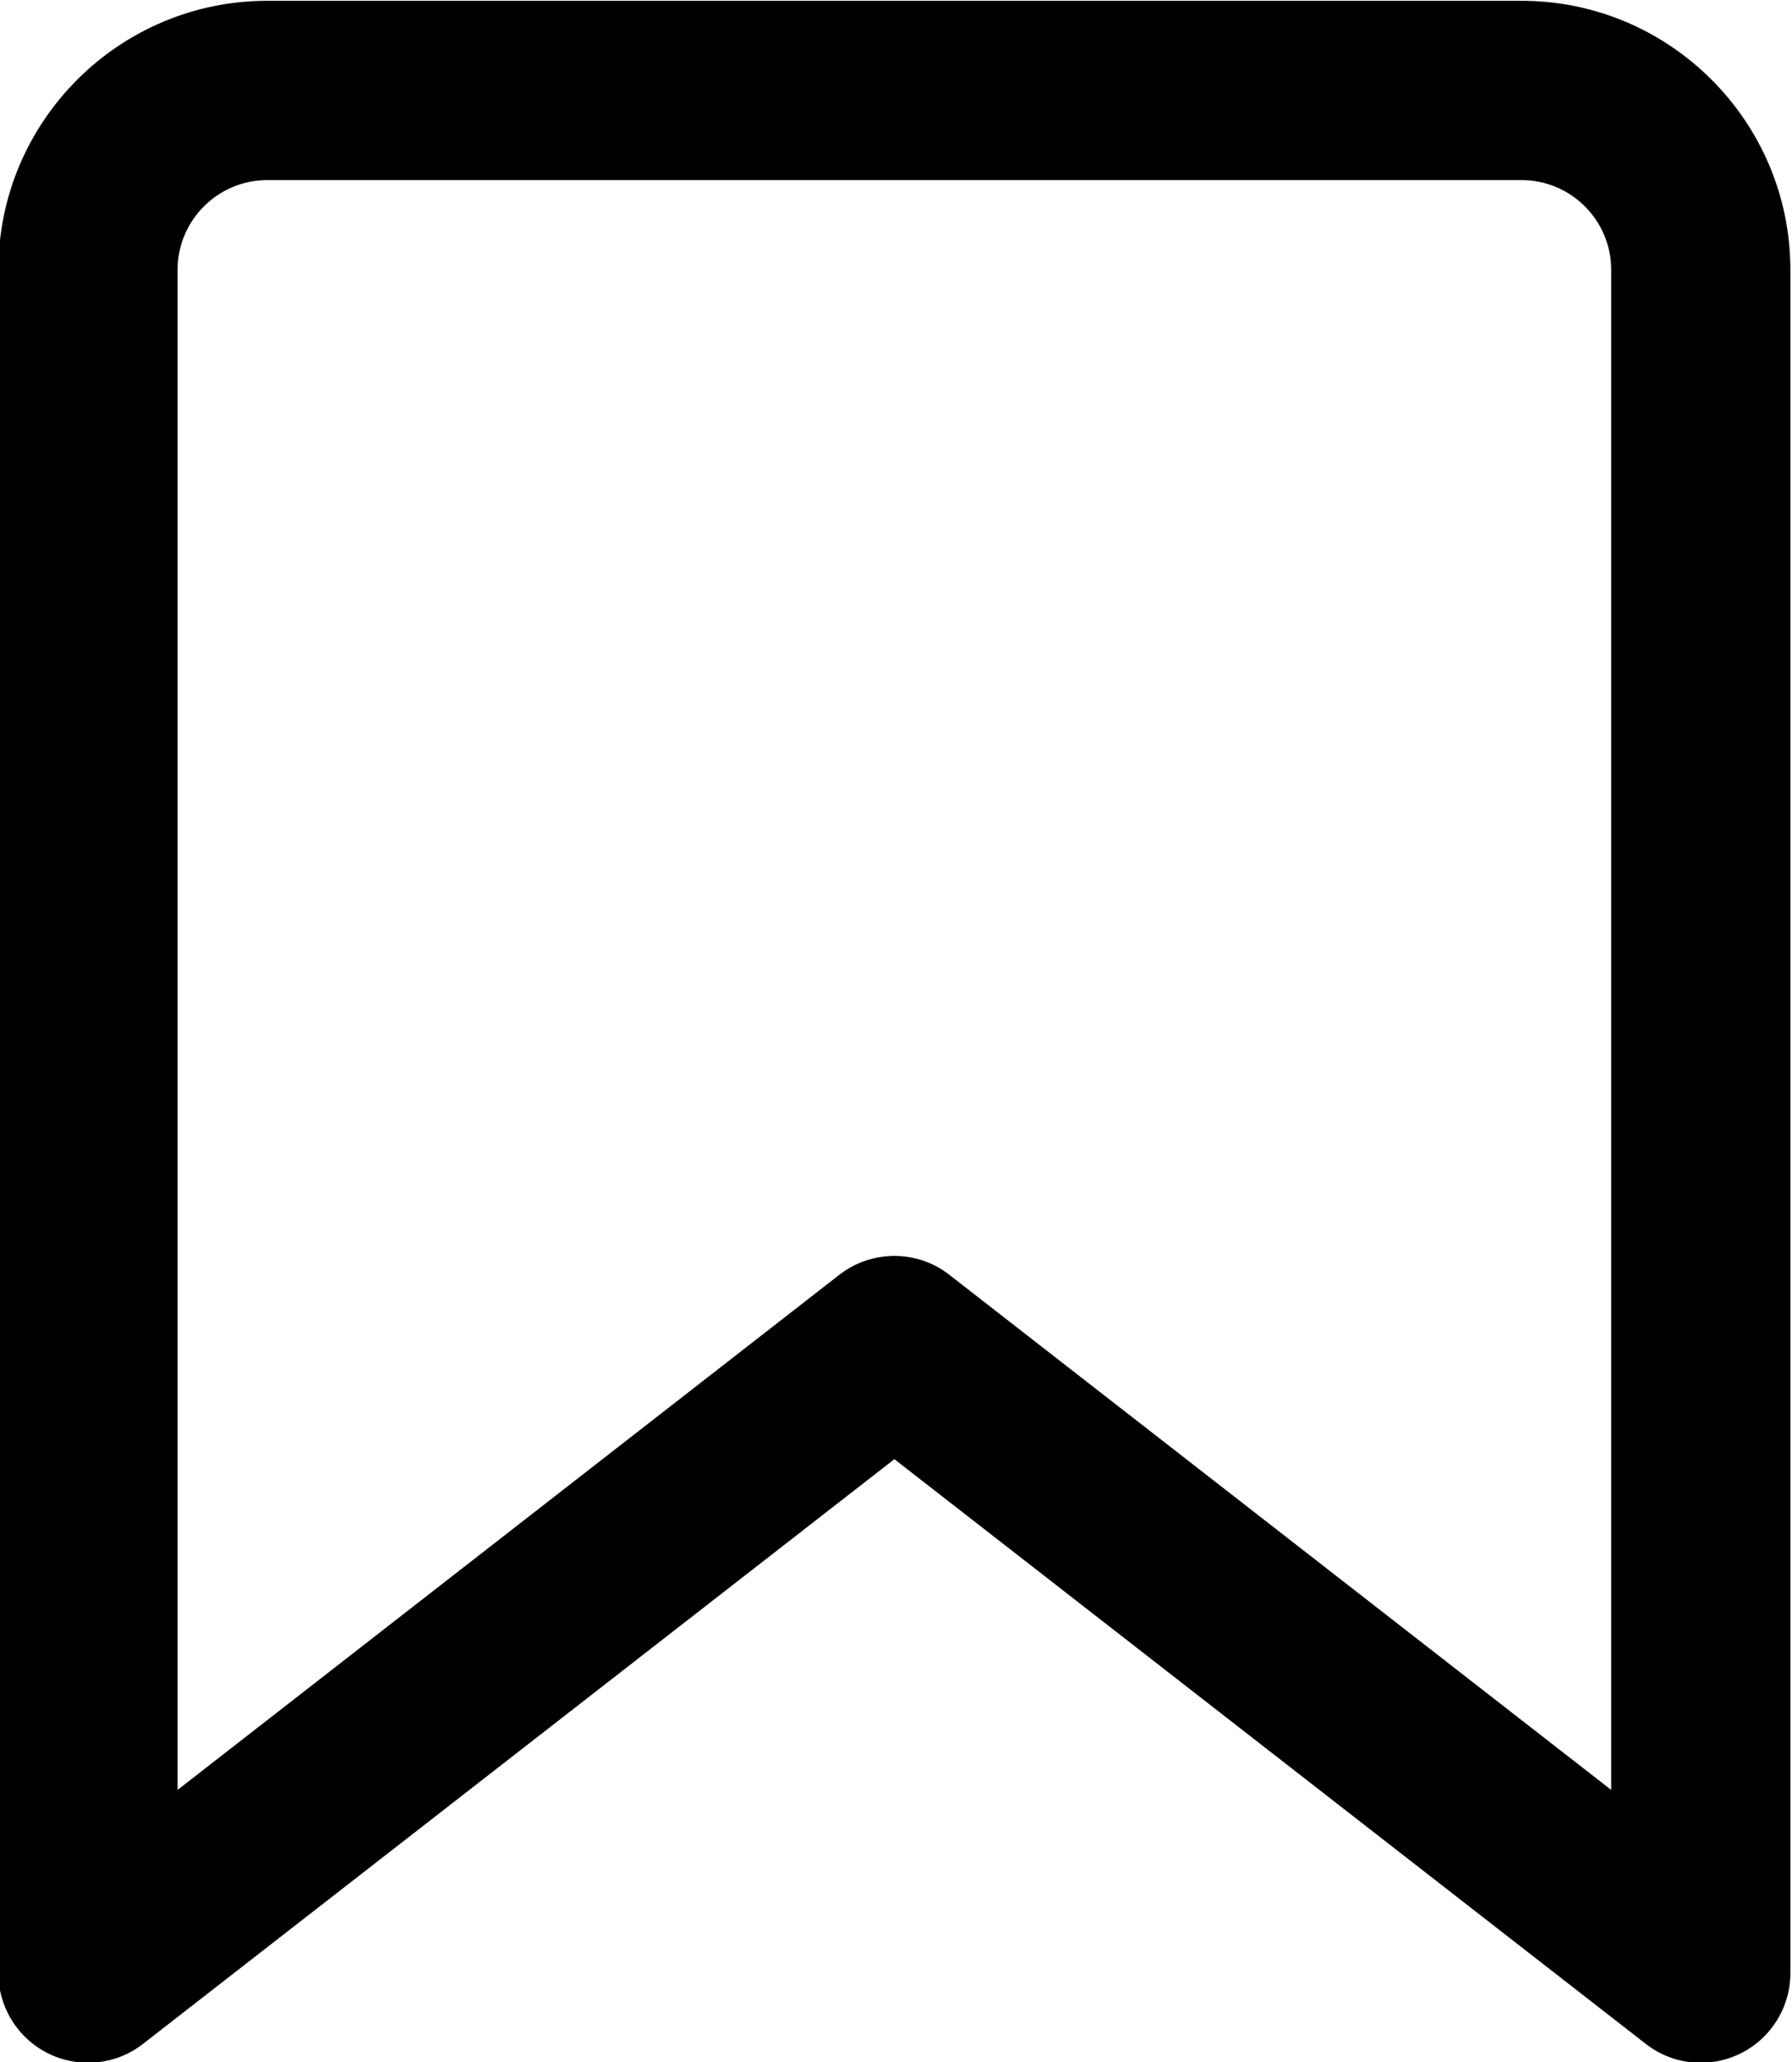 <svg width="20" height="23" xmlns="http://www.w3.org/2000/svg">

 <g>
  <title>background</title>
  <rect fill="none" id="canvas_background" height="25" width="22" y="-1" x="-1"/>
 </g>
 <g>
  <title>Layer 1</title>
  <path id="svg_1" d="m16.982,0.009l-14,0c-1.654,0 -3,1.346 -3,3l0,19c0,0.382 0.218,0.73 0.561,0.898c0.344,0.167 0.752,0.126 1.053,-0.109l8.386,-6.522l8.386,6.522c0.179,0.14 0.396,0.211 0.614,0.211c0.149,0 0.3,-0.034 0.439,-0.102c0.343,-0.168 0.561,-0.516 0.561,-0.898l0,-19c0,-1.654 -1.346,-3 -3,-3zm1,19.956l-7.386,-5.745c-0.18,-0.141 -0.397,-0.211 -0.614,-0.211s-0.434,0.07 -0.614,0.21l-7.386,5.746l0,-16.956c0,-0.551 0.449,-1 1,-1l14,0c0.551,0 1,0.449 1,1l0,16.956z"/>
 </g>
</svg>